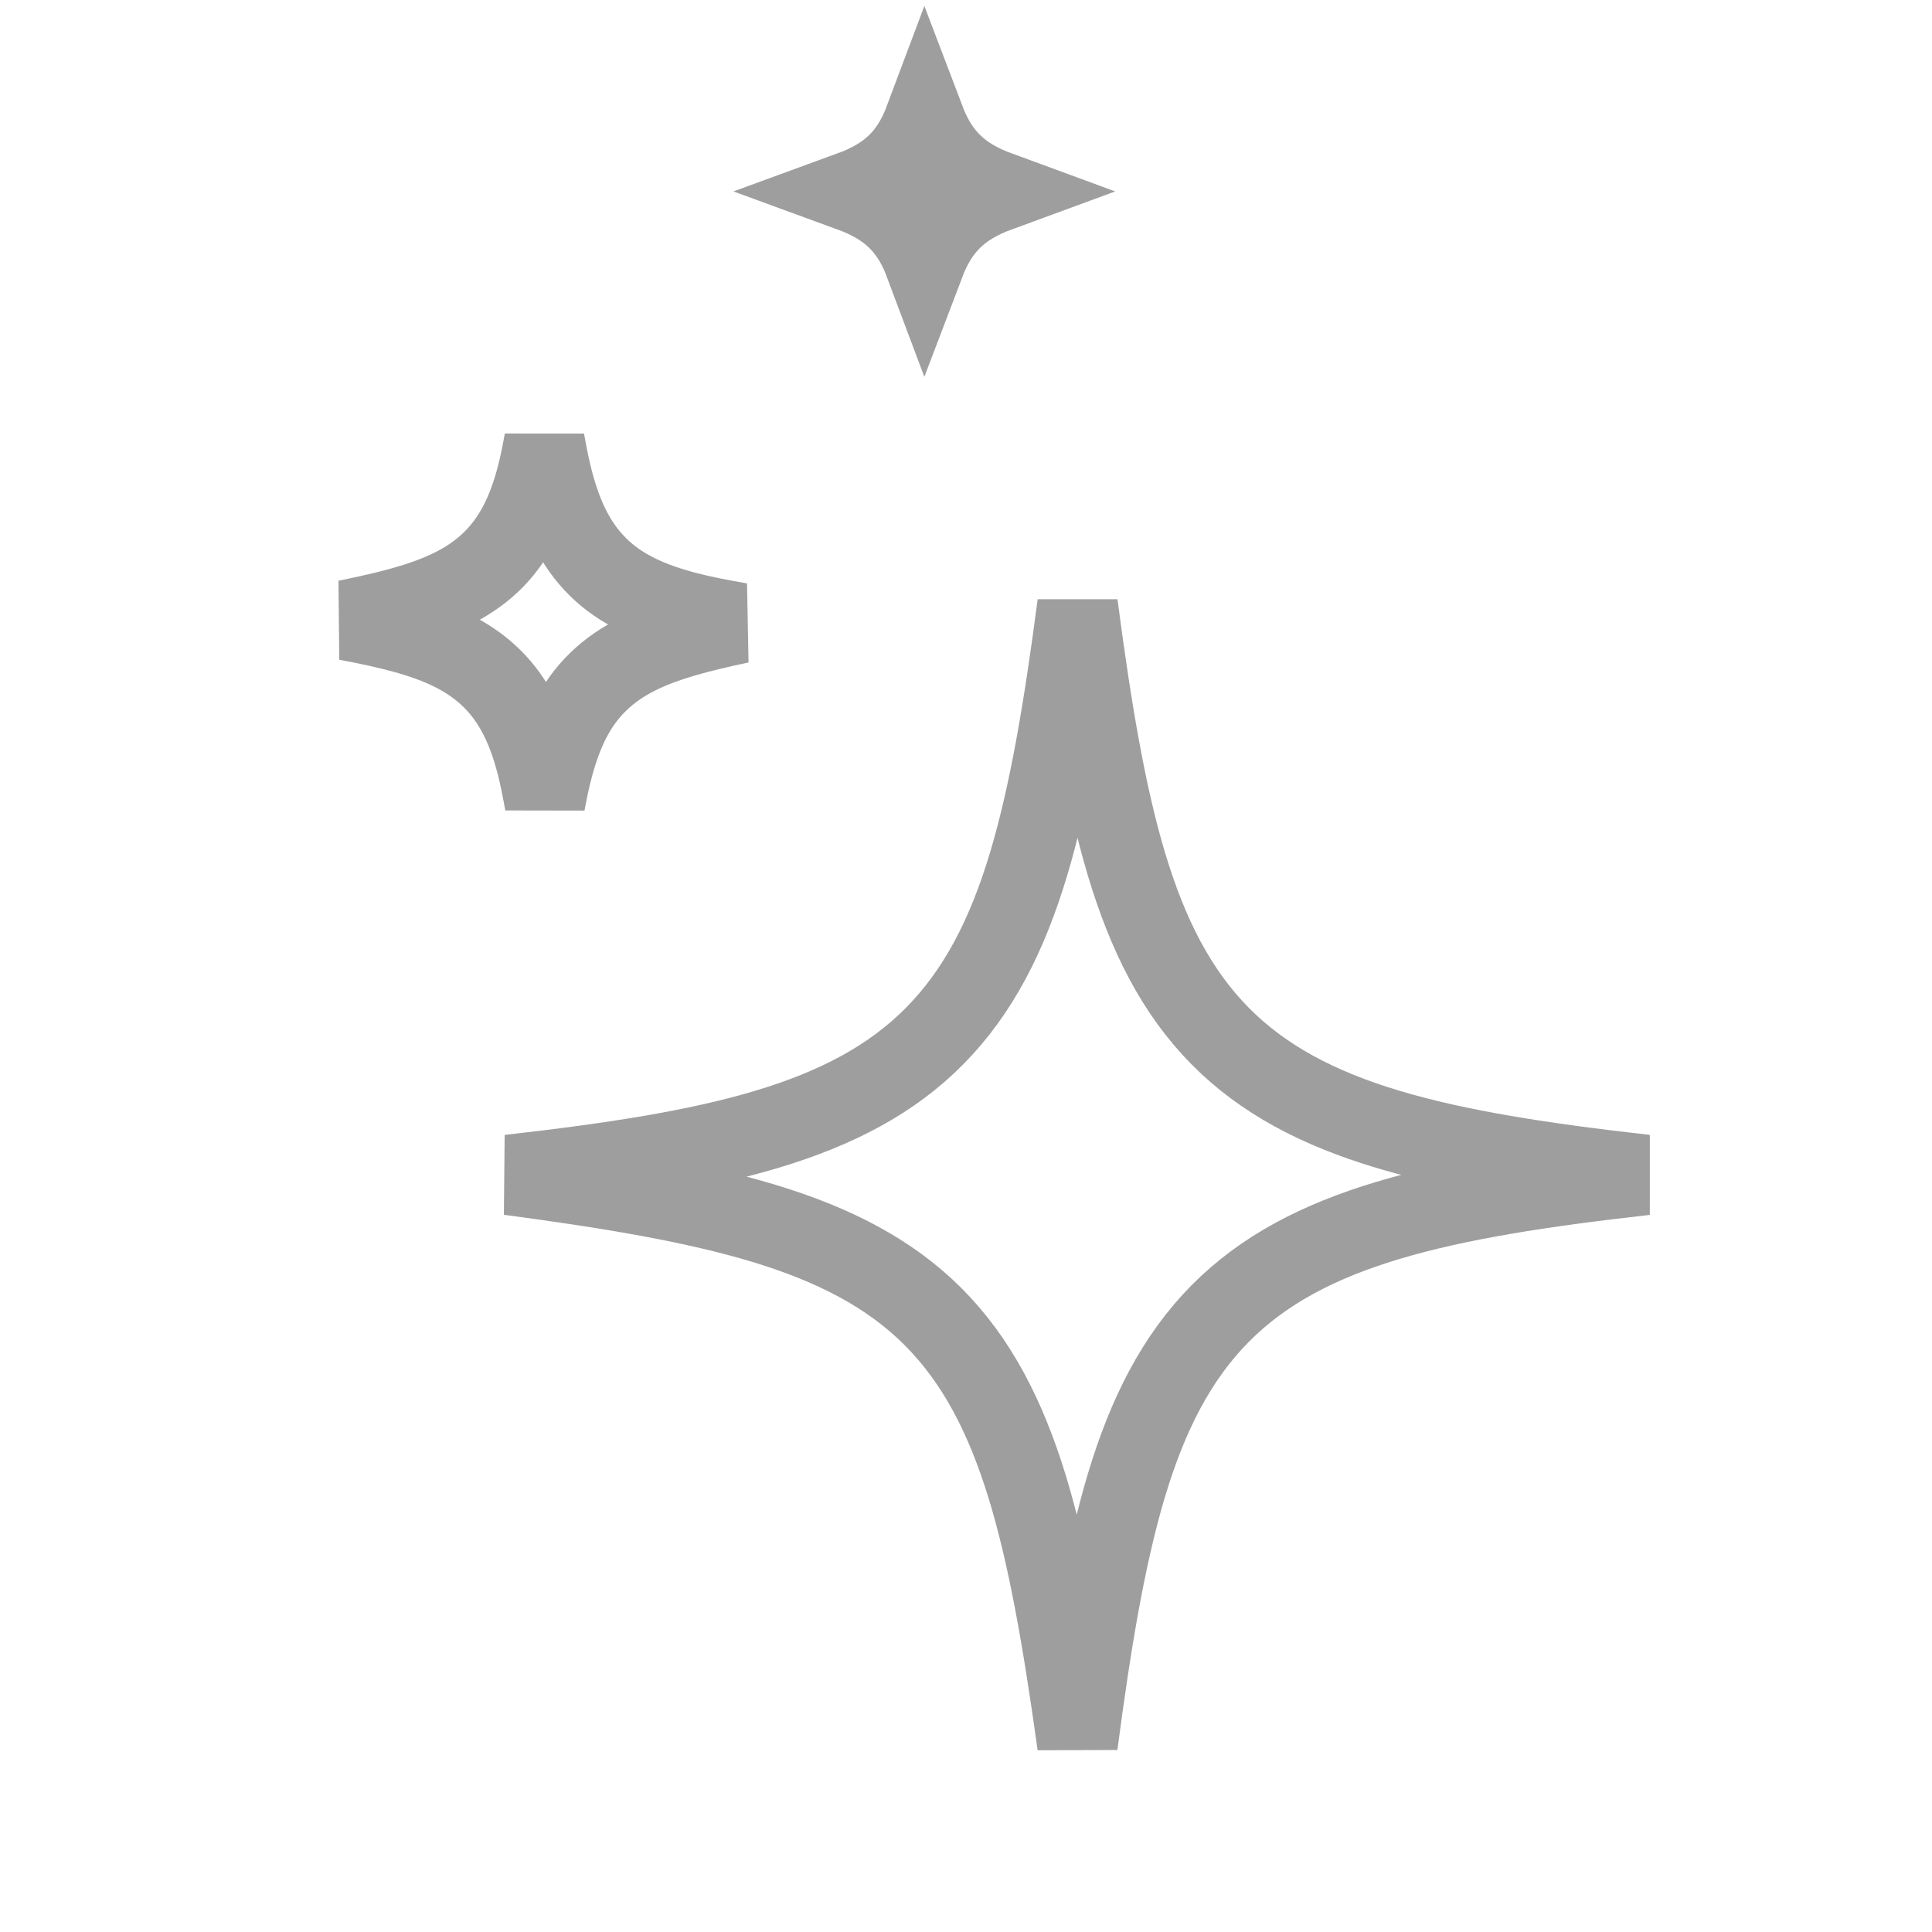 <svg width="24" height="24" viewBox="0 0 24 24" fill="none" xmlns="http://www.w3.org/2000/svg">
<g clip-path="url(#clip0_1689_16853)">
<g clip-path="url(#clip1_1689_16853)">
<path d="M11.486 1.489C11.556 1.673 11.648 1.848 11.792 2C11.963 2.181 12.173 2.294 12.402 2.378C12.173 2.462 11.963 2.575 11.792 2.756C11.649 2.907 11.556 3.082 11.486 3.266C11.417 3.082 11.324 2.907 11.181 2.756C11.009 2.575 10.799 2.462 10.569 2.378C10.799 2.294 11.009 2.181 11.181 2C11.324 1.848 11.417 1.673 11.486 1.489Z" stroke="#9E9E9E"/>
<path d="M6.763 5.475C6.794 5.647 6.825 5.806 6.862 5.951C6.972 6.379 7.132 6.75 7.425 7.04C7.716 7.329 8.089 7.487 8.521 7.601C8.72 7.653 8.945 7.697 9.195 7.74C8.94 7.794 8.712 7.848 8.511 7.906C8.087 8.029 7.72 8.188 7.433 8.467C7.14 8.75 6.98 9.108 6.868 9.527C6.831 9.665 6.799 9.816 6.769 9.979C6.738 9.807 6.707 9.648 6.67 9.503C6.561 9.079 6.401 8.714 6.109 8.427C5.82 8.142 5.451 7.982 5.025 7.864C4.814 7.806 4.575 7.754 4.306 7.704C4.566 7.65 4.798 7.599 5.003 7.541C5.427 7.422 5.798 7.266 6.09 6.991C6.388 6.71 6.554 6.352 6.666 5.93C6.703 5.791 6.733 5.639 6.763 5.475Z" stroke="#9E9E9E"/>
<path d="M13.386 7.509C13.556 8.808 13.734 9.867 13.991 10.727C14.256 11.613 14.613 12.32 15.158 12.871C16.222 13.947 17.885 14.307 20.439 14.595C17.885 14.882 16.222 15.243 15.158 16.317C14.613 16.868 14.256 17.573 13.991 18.457C13.734 19.317 13.555 20.376 13.385 21.674C13.205 20.375 13.021 19.321 12.76 18.469C12.491 17.593 12.133 16.899 11.59 16.355C11.046 15.812 10.353 15.458 9.483 15.195C8.641 14.941 7.602 14.764 6.325 14.595C8.879 14.307 10.544 13.948 11.609 12.871C12.155 12.32 12.514 11.614 12.779 10.729C13.037 9.868 13.216 8.808 13.386 7.509Z" stroke="#9E9E9E"/>
</g>
</g>
<defs>
<clipPath id="clip0_1689_16853">
<rect width="24" height="24" fill="white"/>
</clipPath>
<clipPath id="clip1_1689_16853">
<rect width="18.428" height="24.072" fill="white" transform="translate(3)"/>
</clipPath>
</defs>
</svg>
